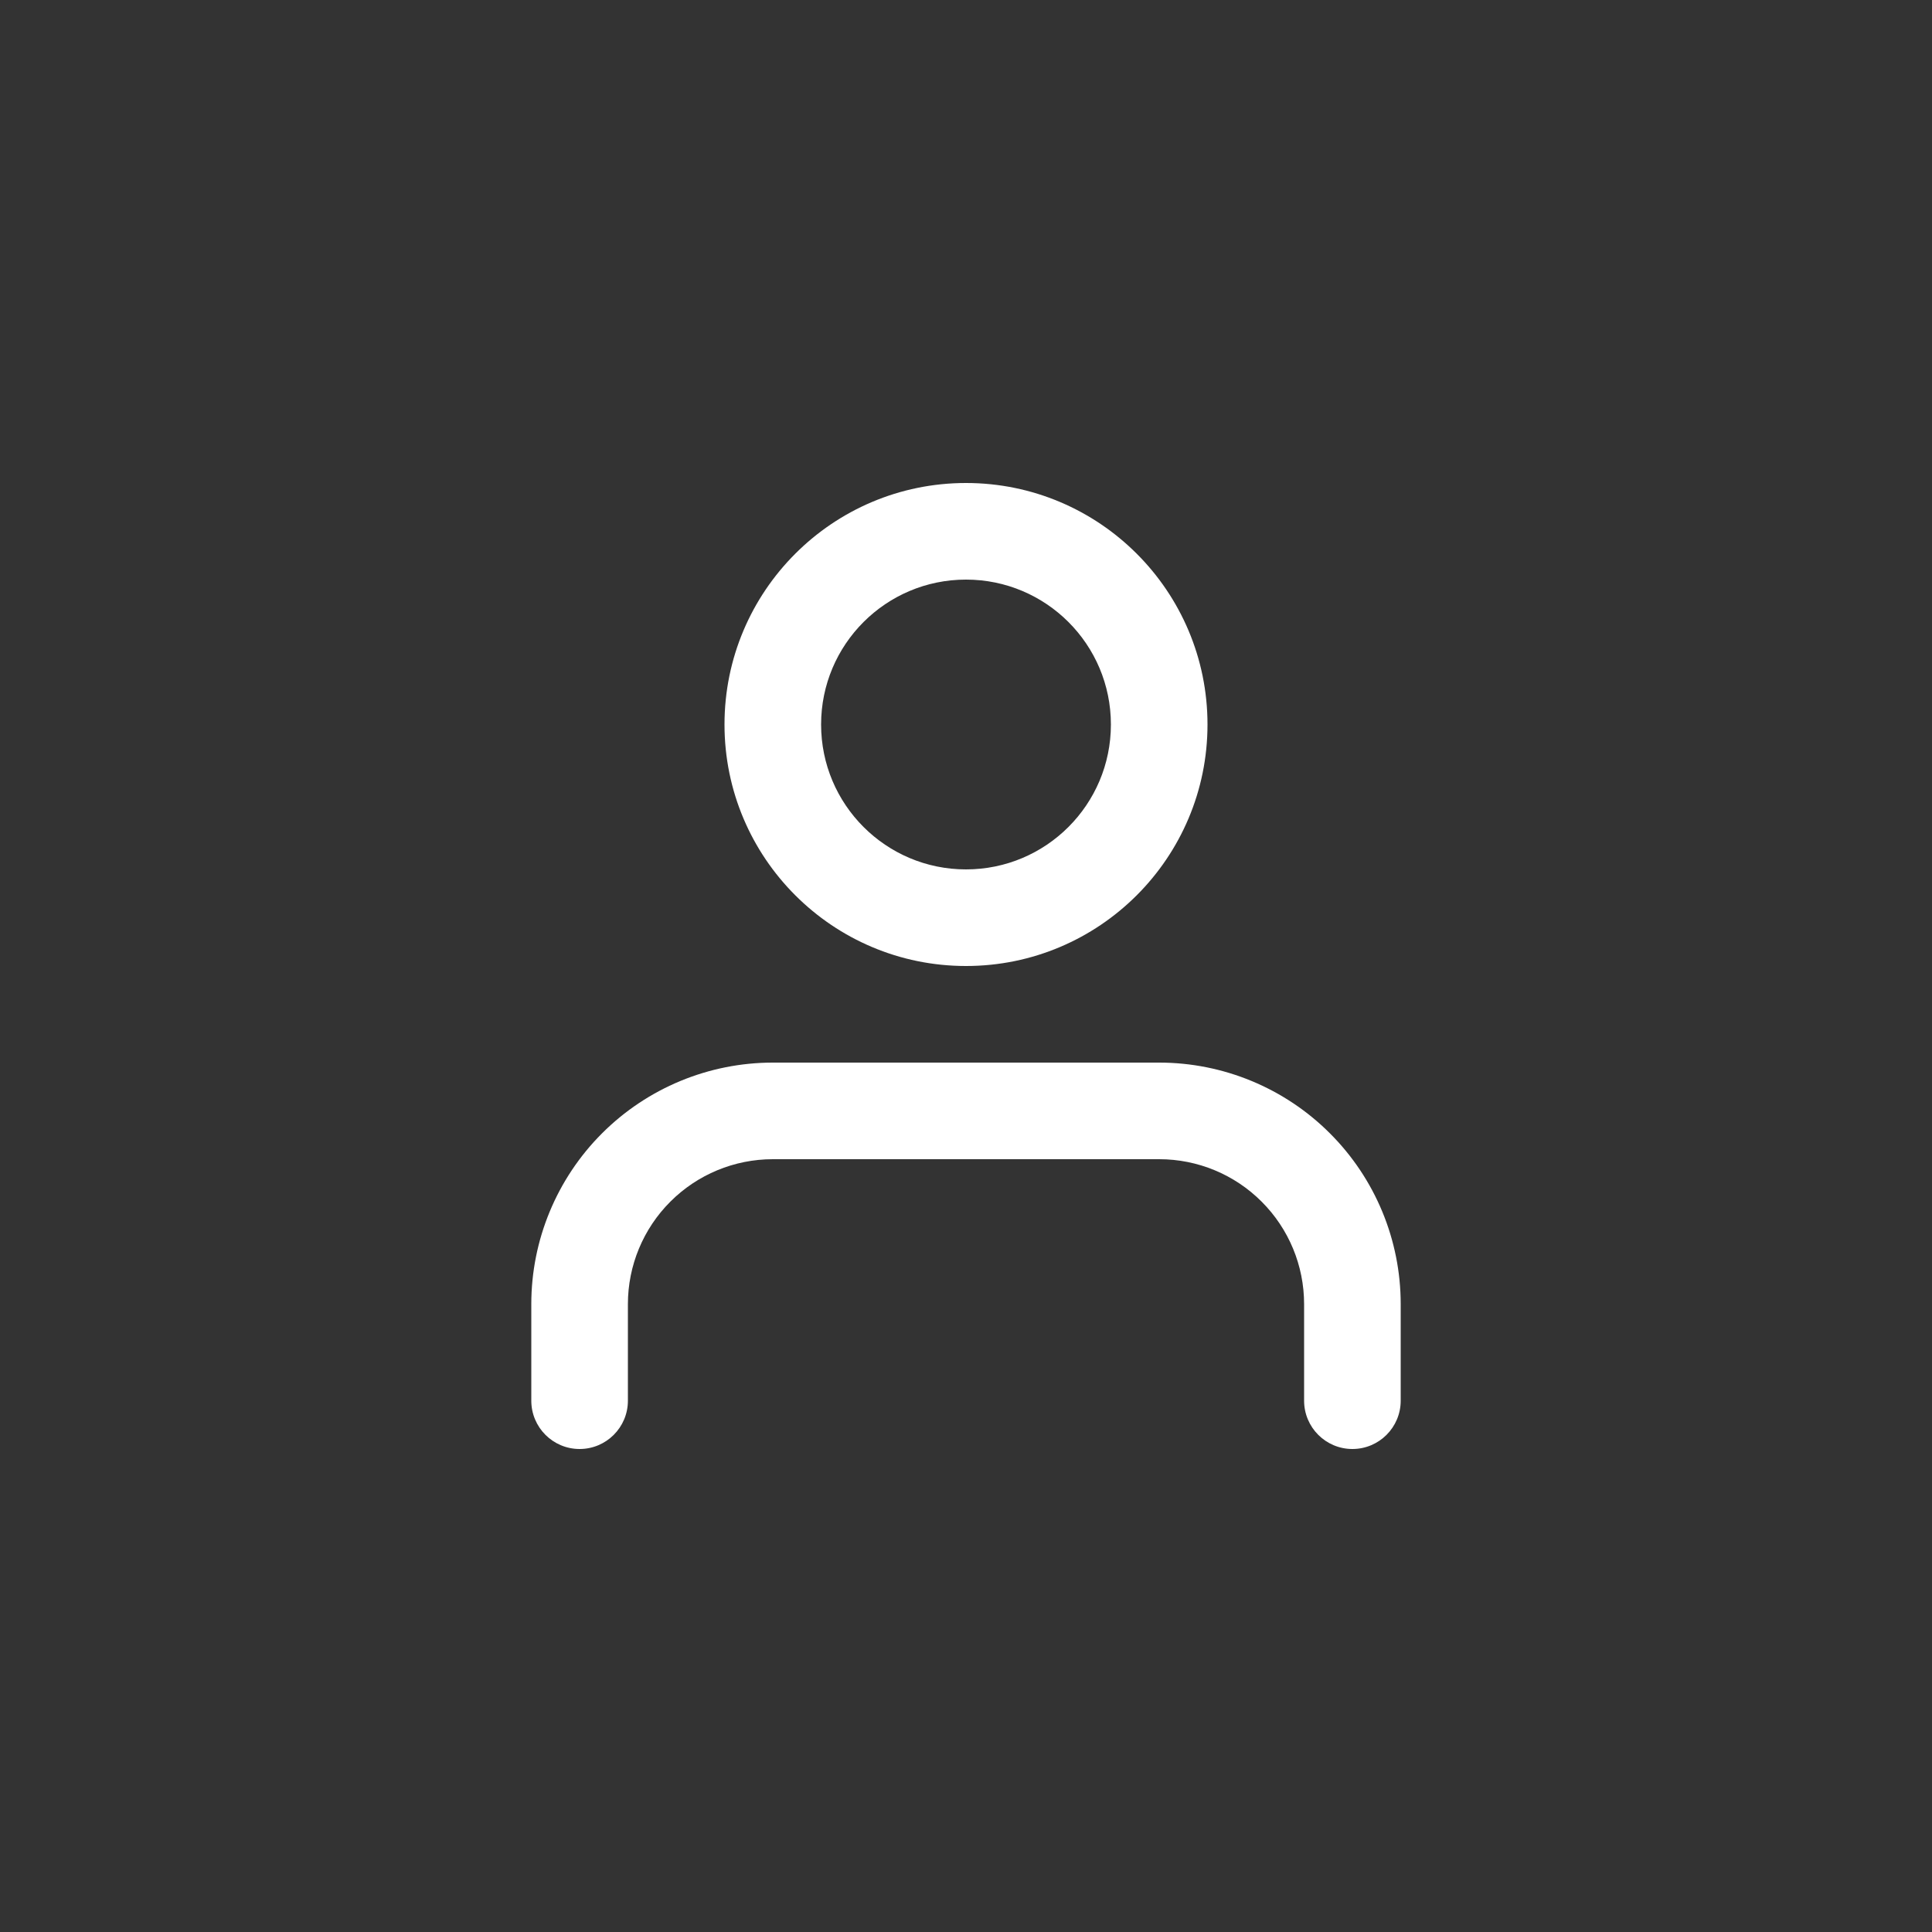 <svg width="40" height="40" viewBox="0 0 40 40" fill="none" xmlns="http://www.w3.org/2000/svg">
<rect x="0" y="0" width="40" height="40" fill="#333333" stroke="none"/>
<path fill-rule="evenodd" clip-rule="evenodd" d="M20 10C17.239 10 15 12.239 15 15C15 17.761 17.239 20 20 20C22.761 20 25 17.761 25 15C25 12.239 22.761 10 20 10ZM17 15C17 13.343 18.343 12 20 12C21.657 12 23 13.343 23 15C23 16.657 21.657 18 20 18C18.343 18 17 16.657 17 15Z" fill="white"/>
<path d="M16 22C14.674 22 13.402 22.527 12.464 23.465C11.527 24.402 11 25.674 11 27V29C11 29.552 11.448 30 12 30C12.552 30 13 29.552 13 29V27C13 26.204 13.316 25.441 13.879 24.879C14.441 24.316 15.204 24 16 24H24C24.796 24 25.559 24.316 26.121 24.879C26.684 25.441 27 26.204 27 27V29C27 29.552 27.448 30 28 30C28.552 30 29 29.552 29 29V27C29 25.674 28.473 24.402 27.535 23.465C26.598 22.527 25.326 22 24 22H16Z" fill="white"/>
</svg>
